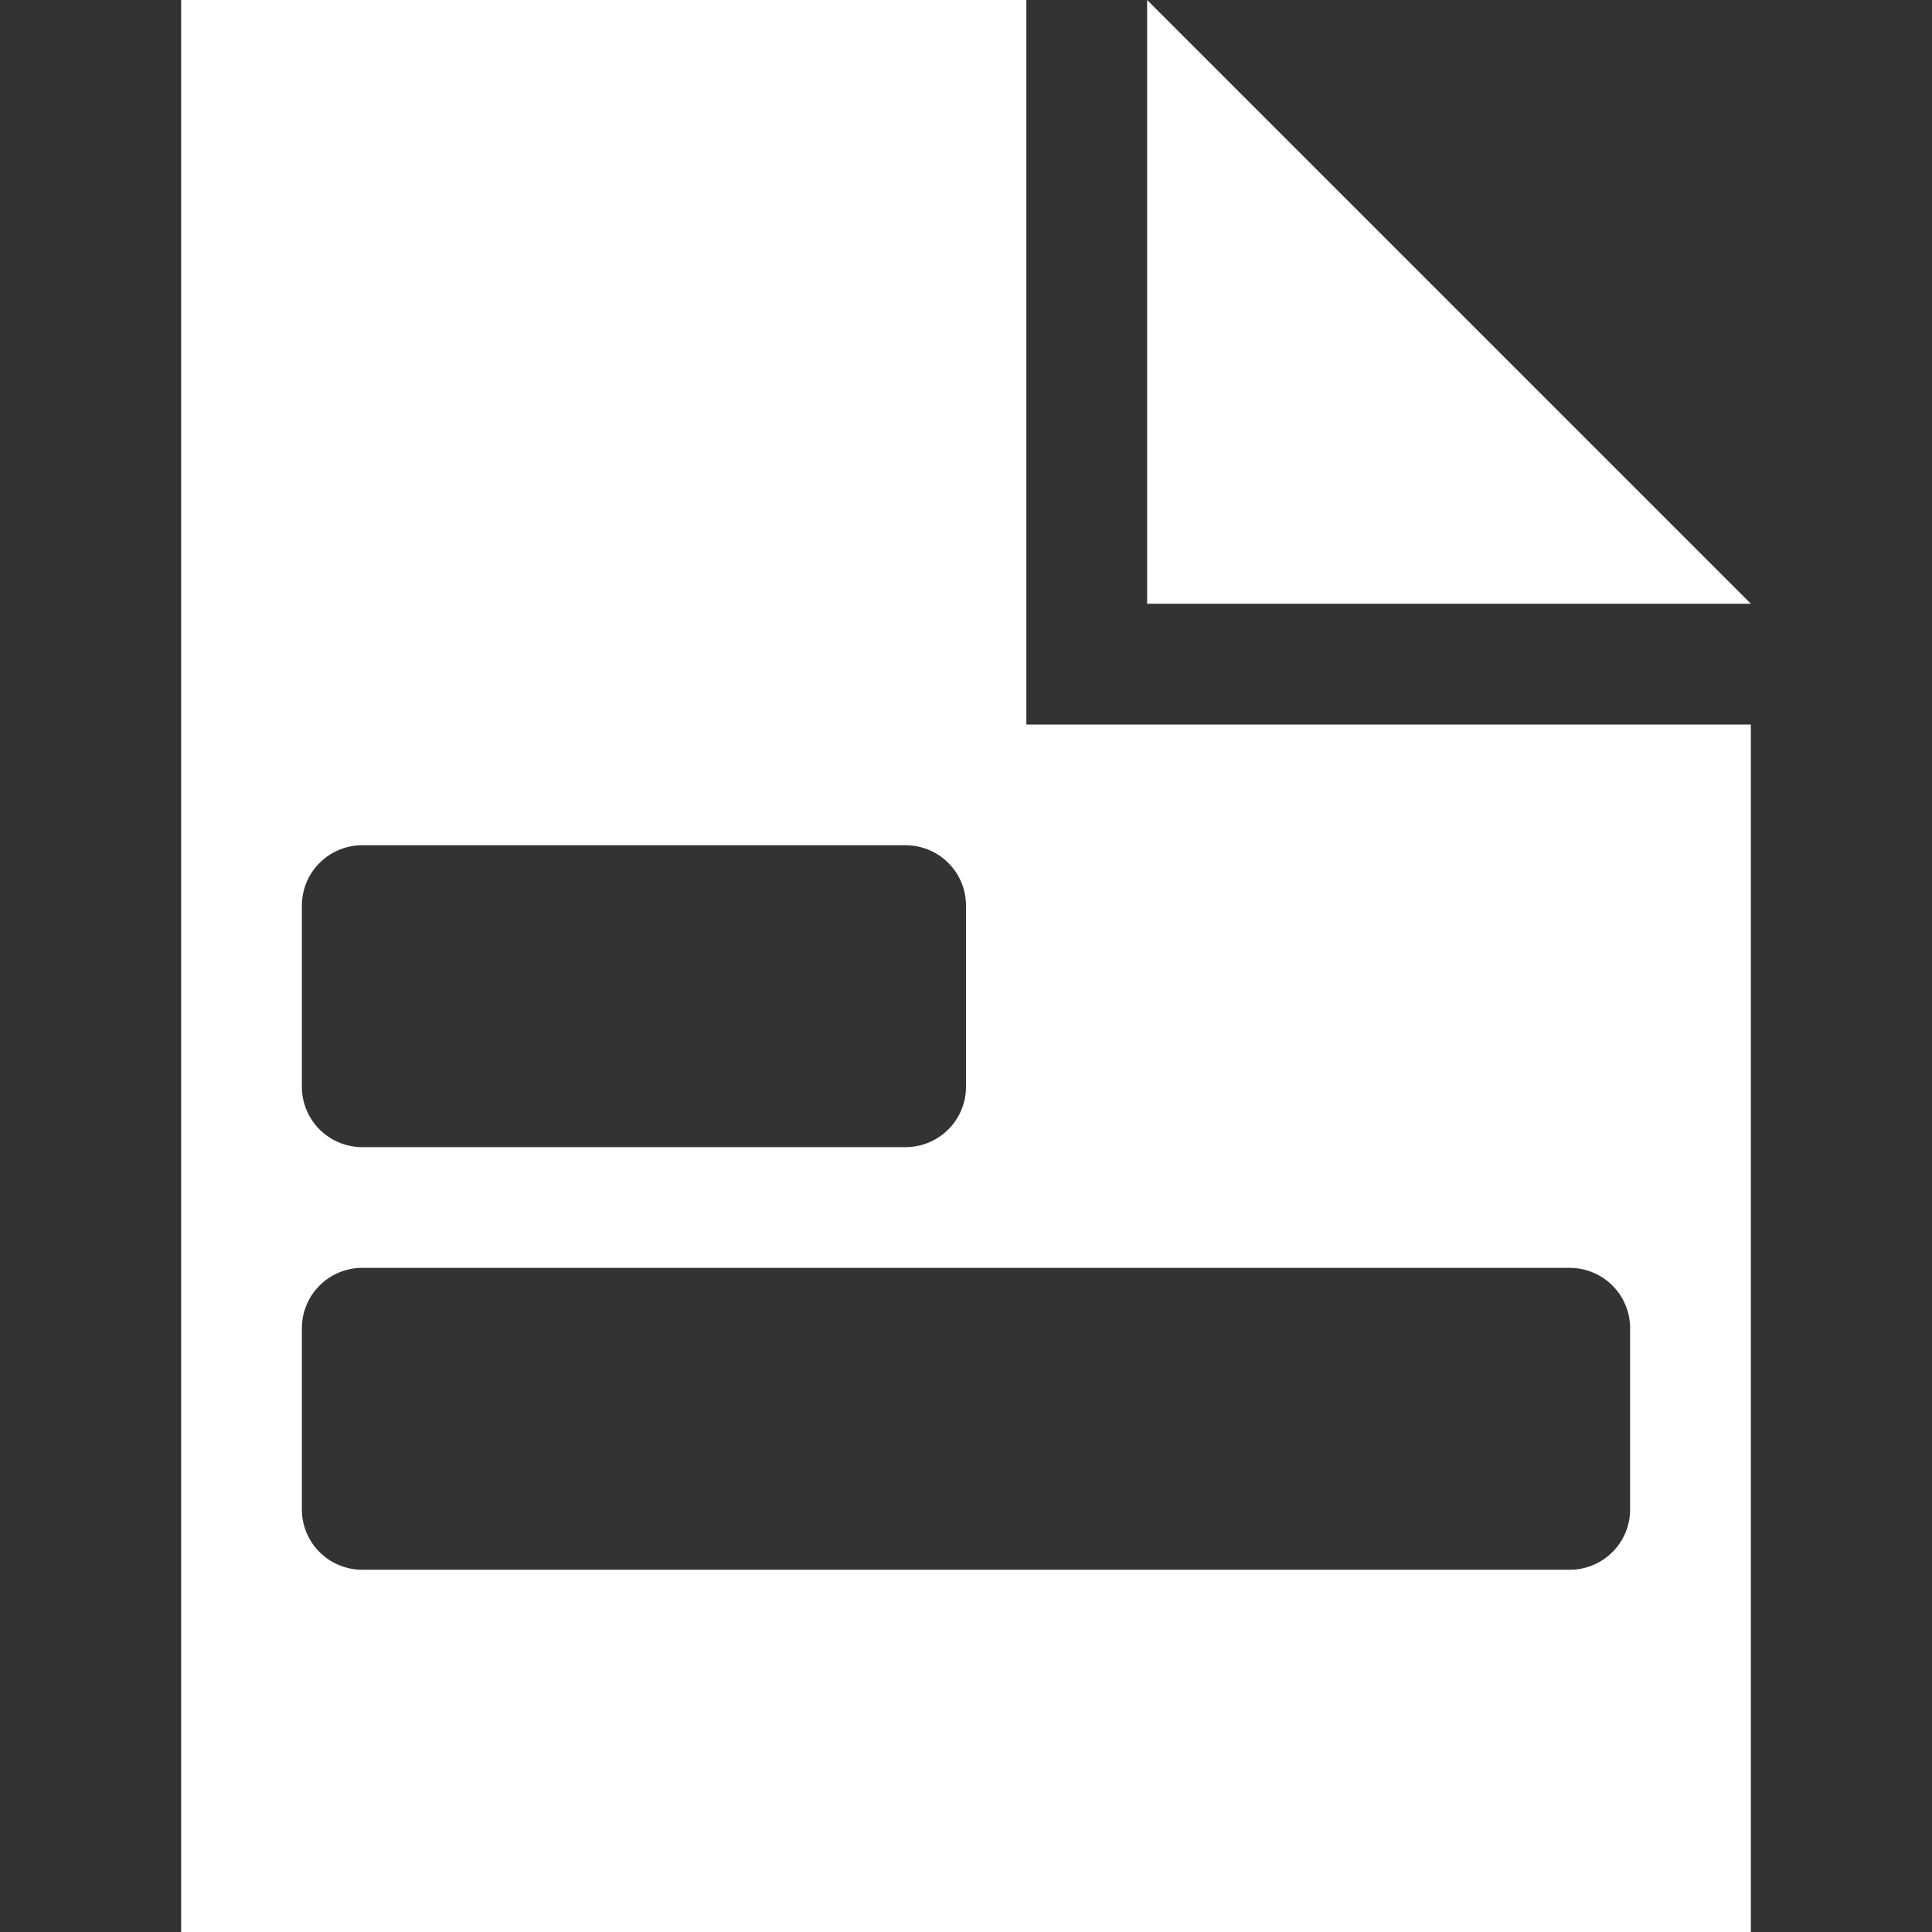 <?xml version="1.0" standalone="no"?><!DOCTYPE svg PUBLIC "-//W3C//DTD SVG 1.1//EN" "http://www.w3.org/Graphics/SVG/1.1/DTD/svg11.dtd"><svg t="1527990242407" class="icon" style="" viewBox="0 0 1024 1024" version="1.1" xmlns="http://www.w3.org/2000/svg" p-id="1154" xmlns:xlink="http://www.w3.org/1999/xlink" width="300" height="300"><rect x="0" y="0" width="1024" height="1024" fill="#333333" stroke="none"/><defs><style type="text/css"></style></defs><path d="M96 1024V0h448v384h384v640H96z m416-544a32 32 0 0 0-32-32H192a32 32 0 0 0-32 32v96a32 32 0 0 0 32 32h288a32 32 0 0 0 32-32v-96z m352 224a32 32 0 0 0-32-32H192a32 32 0 0 0-32 32v96a32 32 0 0 0 32 32h640a32 32 0 0 0 32-32v-96z" fill="#ffffff" p-id="1155"></path><path d="M608 0l320 320H608V0z" fill="#ffffff" p-id="1156"></path></svg>